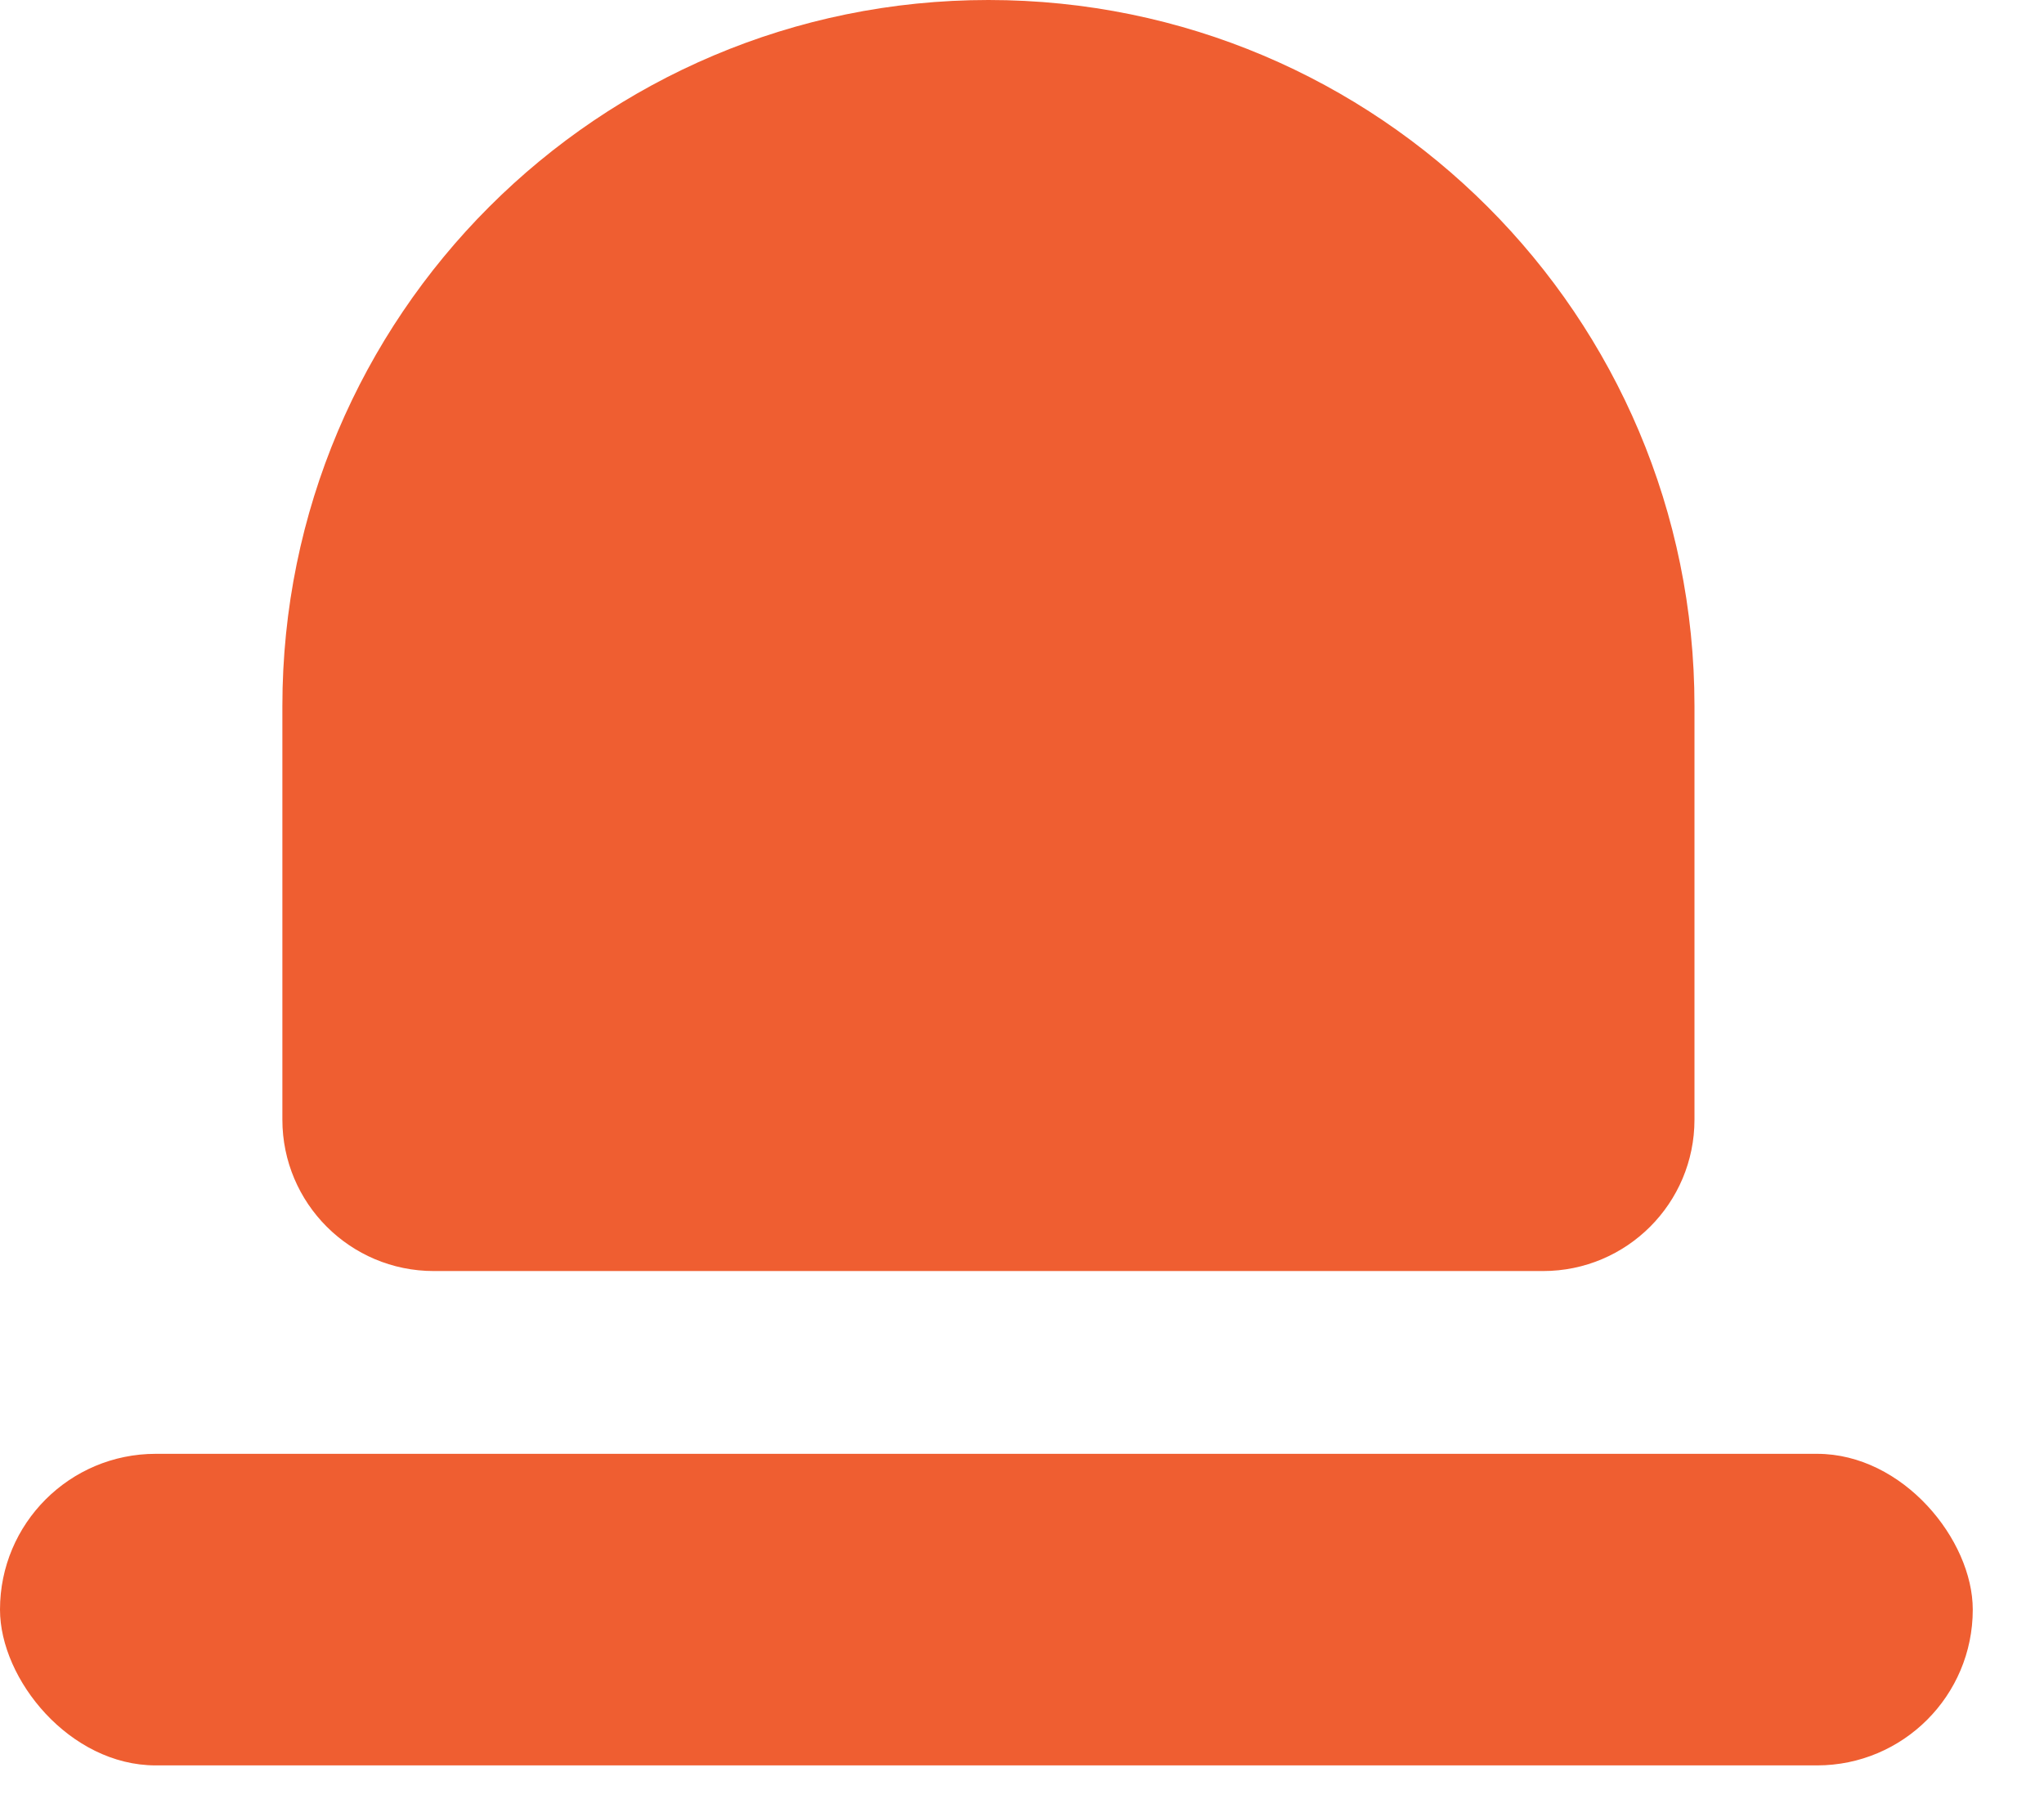 <svg width="27" height="24" viewBox="0 0 27 24" fill="none" xmlns="http://www.w3.org/2000/svg">
<path d="M3.73 9.326C3.73 4.176 7.906 0 13.057 0C18.208 0 22.383 4.176 22.383 9.326V14.787C22.383 15.892 21.488 16.787 20.383 16.787H5.73C4.626 16.787 3.73 15.892 3.73 14.787V9.326Z" fill="#EF5E31"/>
<rect y="19.201" width="26.059" height="4.115" rx="2.057" fill="#EF5E31"/>
</svg>
